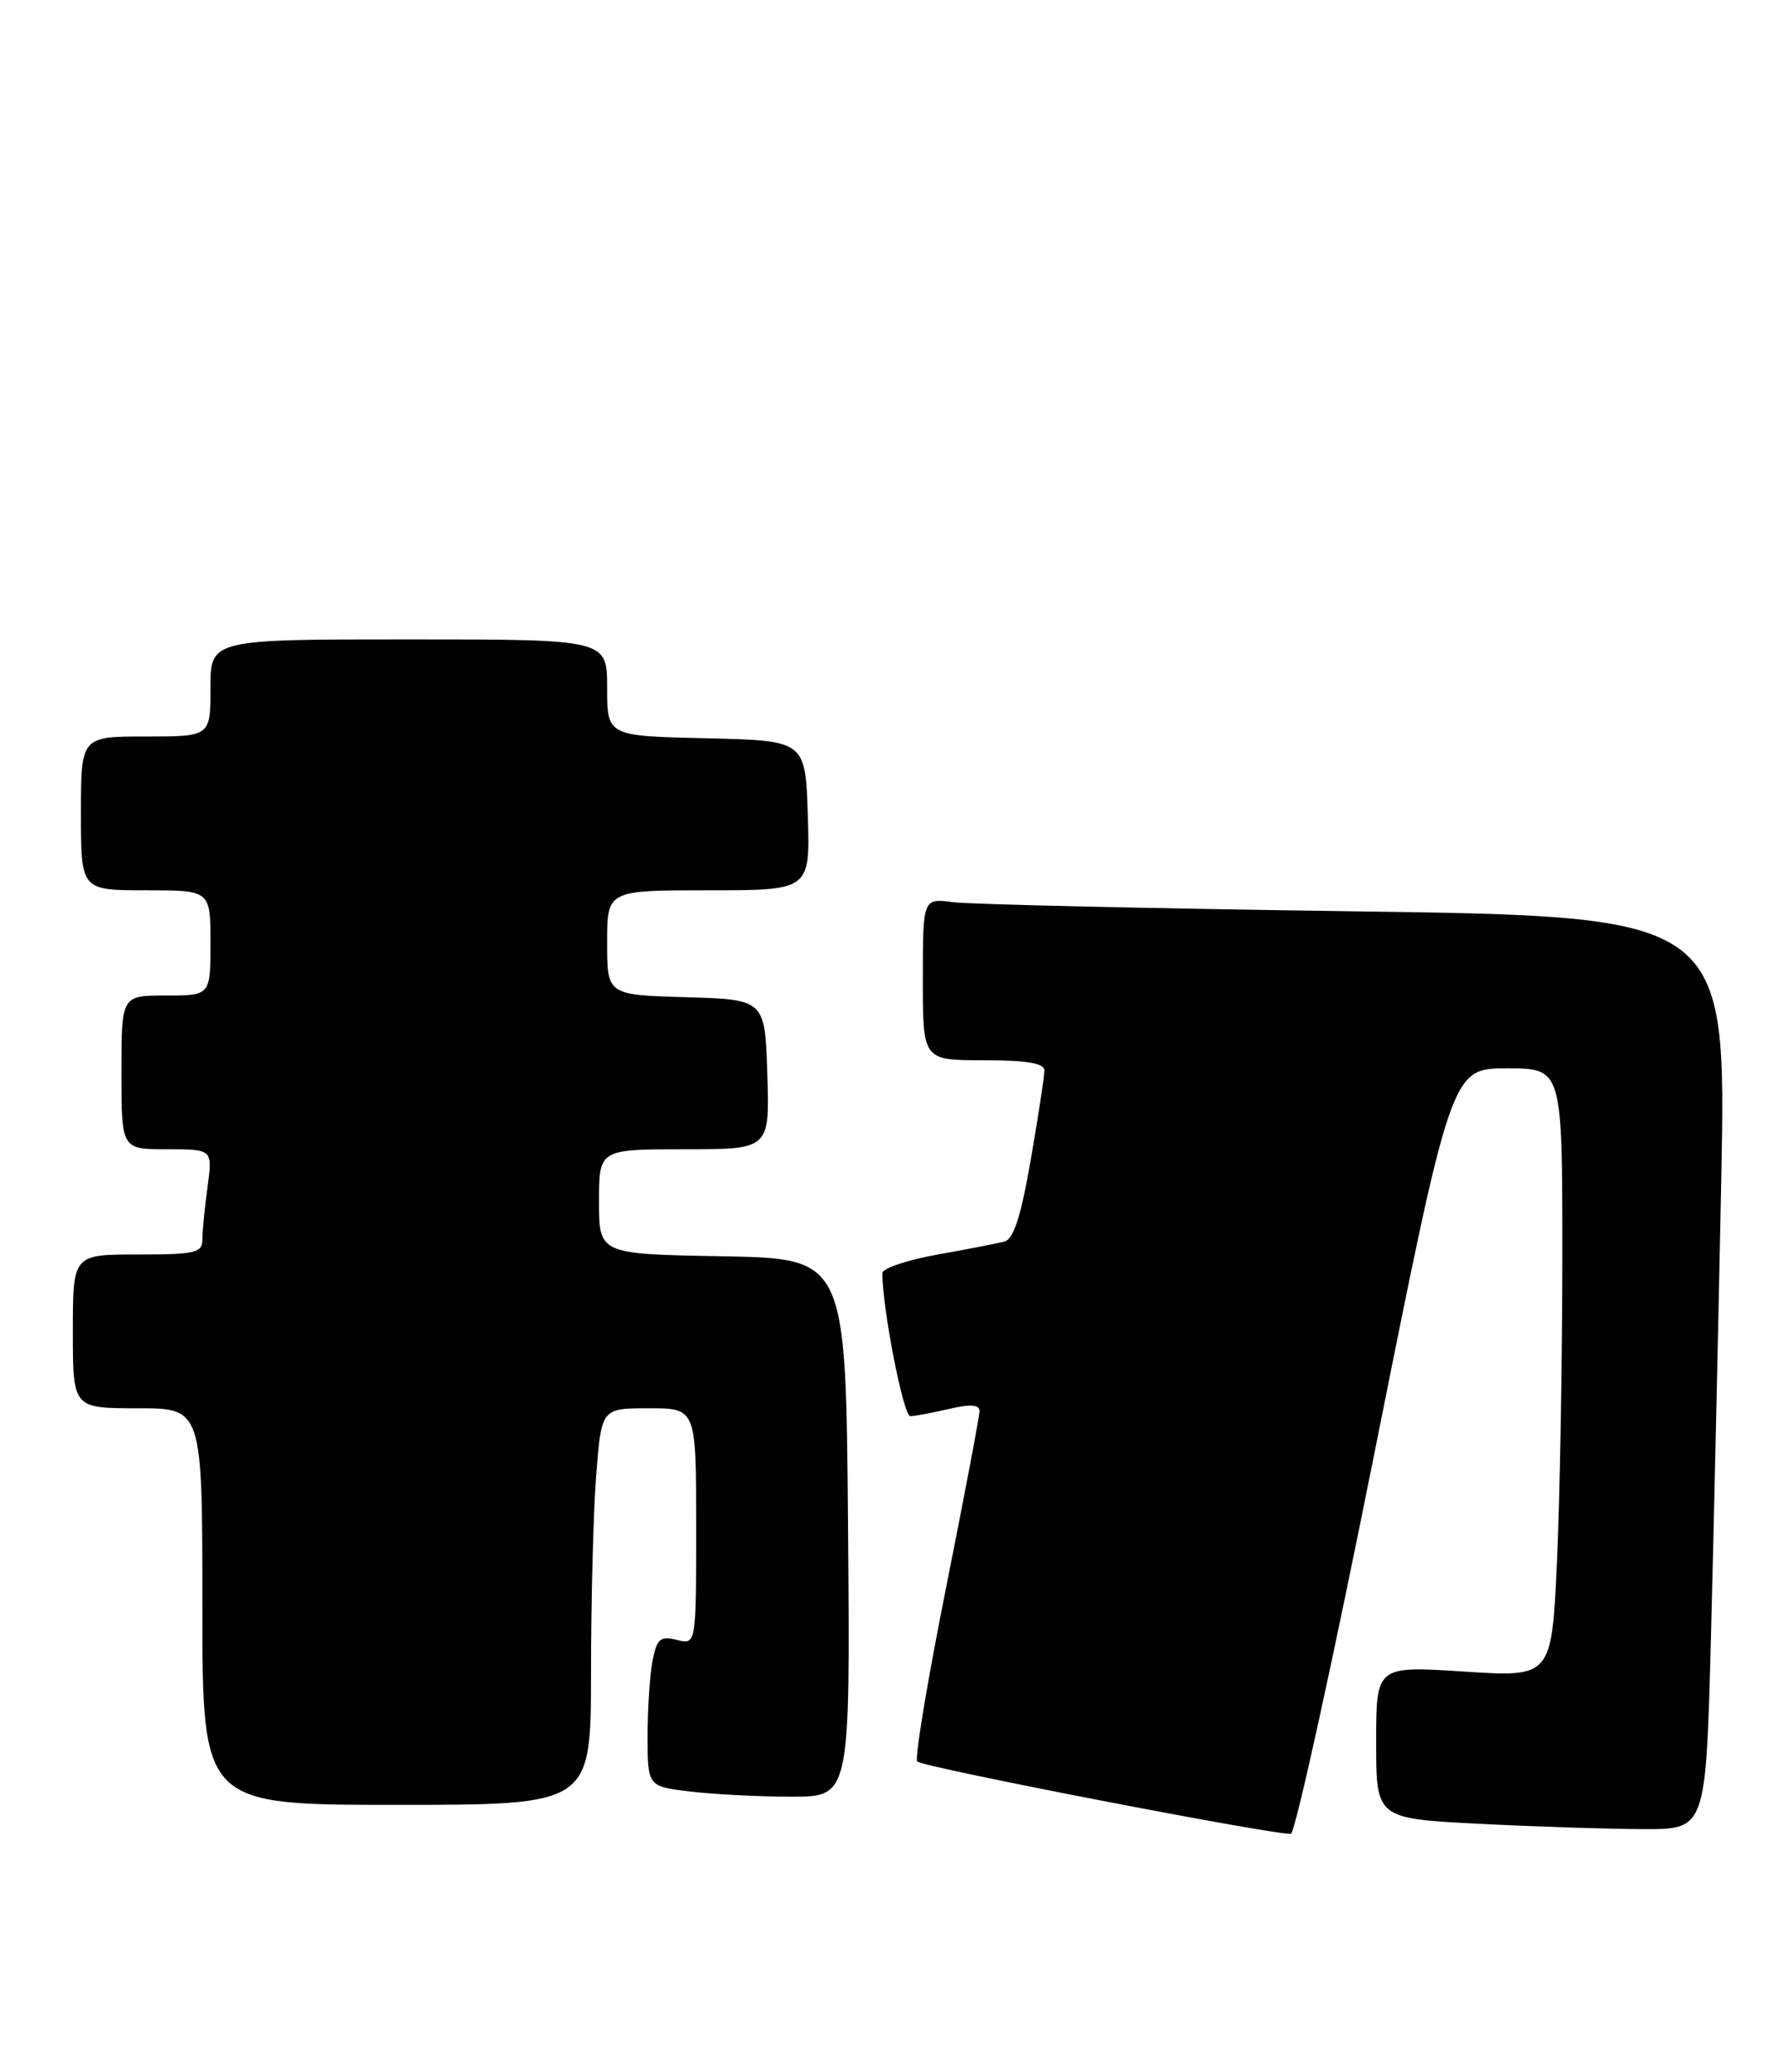 <?xml version="1.0" encoding="UTF-8" standalone="no"?>
<!DOCTYPE svg PUBLIC "-//W3C//DTD SVG 1.1//EN" "http://www.w3.org/Graphics/SVG/1.1/DTD/svg11.dtd" >
<svg xmlns="http://www.w3.org/2000/svg" xmlns:xlink="http://www.w3.org/1999/xlink" version="1.1" viewBox="0 0 221 256">
 <g >
 <path fill="currentColor"
d=" M 169.86 179.18 C 179.29 132.00 179.29 132.00 186.15 132.00 C 193.00 132.00 193.00 132.00 193.00 155.25 C 192.99 168.04 192.70 184.97 192.34 192.87 C 191.68 207.24 191.68 207.24 180.84 206.53 C 170.00 205.83 170.00 205.83 170.00 215.26 C 170.00 224.69 170.00 224.69 182.75 225.34 C 189.76 225.70 198.93 225.99 203.11 226.00 C 210.73 226.00 210.73 226.00 211.36 202.25 C 211.70 189.19 212.27 163.82 212.63 145.87 C 213.27 113.24 213.27 113.24 167.38 112.60 C 142.15 112.25 119.81 111.74 117.75 111.47 C 114.00 110.98 114.00 110.98 114.00 120.99 C 114.00 131.00 114.00 131.00 121.50 131.00 C 126.82 131.00 129.00 131.36 129.02 132.25 C 129.02 132.94 128.27 137.88 127.34 143.24 C 126.13 150.27 125.22 153.09 124.08 153.40 C 123.21 153.63 119.46 154.36 115.75 155.02 C 112.04 155.69 109.00 156.71 109.00 157.31 C 109.00 161.66 111.60 175.00 112.45 174.98 C 113.03 174.96 115.19 174.56 117.25 174.08 C 119.91 173.46 121.00 173.54 121.00 174.36 C 121.00 174.98 119.13 184.85 116.85 196.27 C 114.57 207.69 112.97 217.31 113.31 217.64 C 114.02 218.36 158.06 226.87 159.47 226.57 C 160.00 226.45 164.68 205.12 169.86 179.18 Z  M 73.01 206.75 C 73.01 197.81 73.30 186.79 73.65 182.25 C 74.30 174.00 74.30 174.00 80.15 174.00 C 86.00 174.00 86.00 174.00 86.00 188.61 C 86.00 203.22 86.00 203.22 83.62 202.62 C 81.58 202.11 81.16 202.46 80.62 205.14 C 80.28 206.85 80.00 211.06 80.00 214.49 C 80.00 220.72 80.00 220.72 85.25 221.35 C 88.14 221.70 93.77 221.99 97.76 221.99 C 105.03 222.00 105.03 222.00 104.76 188.75 C 104.50 155.50 104.50 155.50 89.25 155.22 C 74.00 154.95 74.00 154.95 74.00 148.47 C 74.00 142.00 74.00 142.00 84.54 142.00 C 95.08 142.00 95.08 142.00 94.79 132.75 C 94.50 123.50 94.50 123.50 84.75 123.21 C 75.00 122.93 75.00 122.93 75.00 116.46 C 75.00 110.00 75.00 110.00 87.54 110.00 C 100.08 110.00 100.08 110.00 99.79 100.75 C 99.50 91.50 99.50 91.50 87.25 91.22 C 75.00 90.94 75.00 90.94 75.00 84.97 C 75.00 79.00 75.00 79.00 50.50 79.00 C 26.00 79.00 26.00 79.00 26.00 85.00 C 26.00 91.00 26.00 91.00 18.00 91.00 C 10.00 91.00 10.00 91.00 10.00 100.50 C 10.00 110.00 10.00 110.00 18.00 110.00 C 26.00 110.00 26.00 110.00 26.00 116.50 C 26.00 123.00 26.00 123.00 20.50 123.00 C 15.00 123.00 15.00 123.00 15.00 132.50 C 15.00 142.00 15.00 142.00 20.64 142.00 C 26.27 142.00 26.27 142.00 25.64 146.64 C 25.29 149.19 25.00 152.12 25.00 153.14 C 25.00 154.80 24.13 155.00 17.00 155.00 C 9.00 155.00 9.00 155.00 9.00 164.50 C 9.00 174.00 9.00 174.00 17.00 174.00 C 25.00 174.00 25.00 174.00 25.00 198.50 C 25.00 223.00 25.00 223.00 49.00 223.00 C 73.00 223.00 73.00 223.00 73.01 206.75 Z "/>
</g>
</svg>